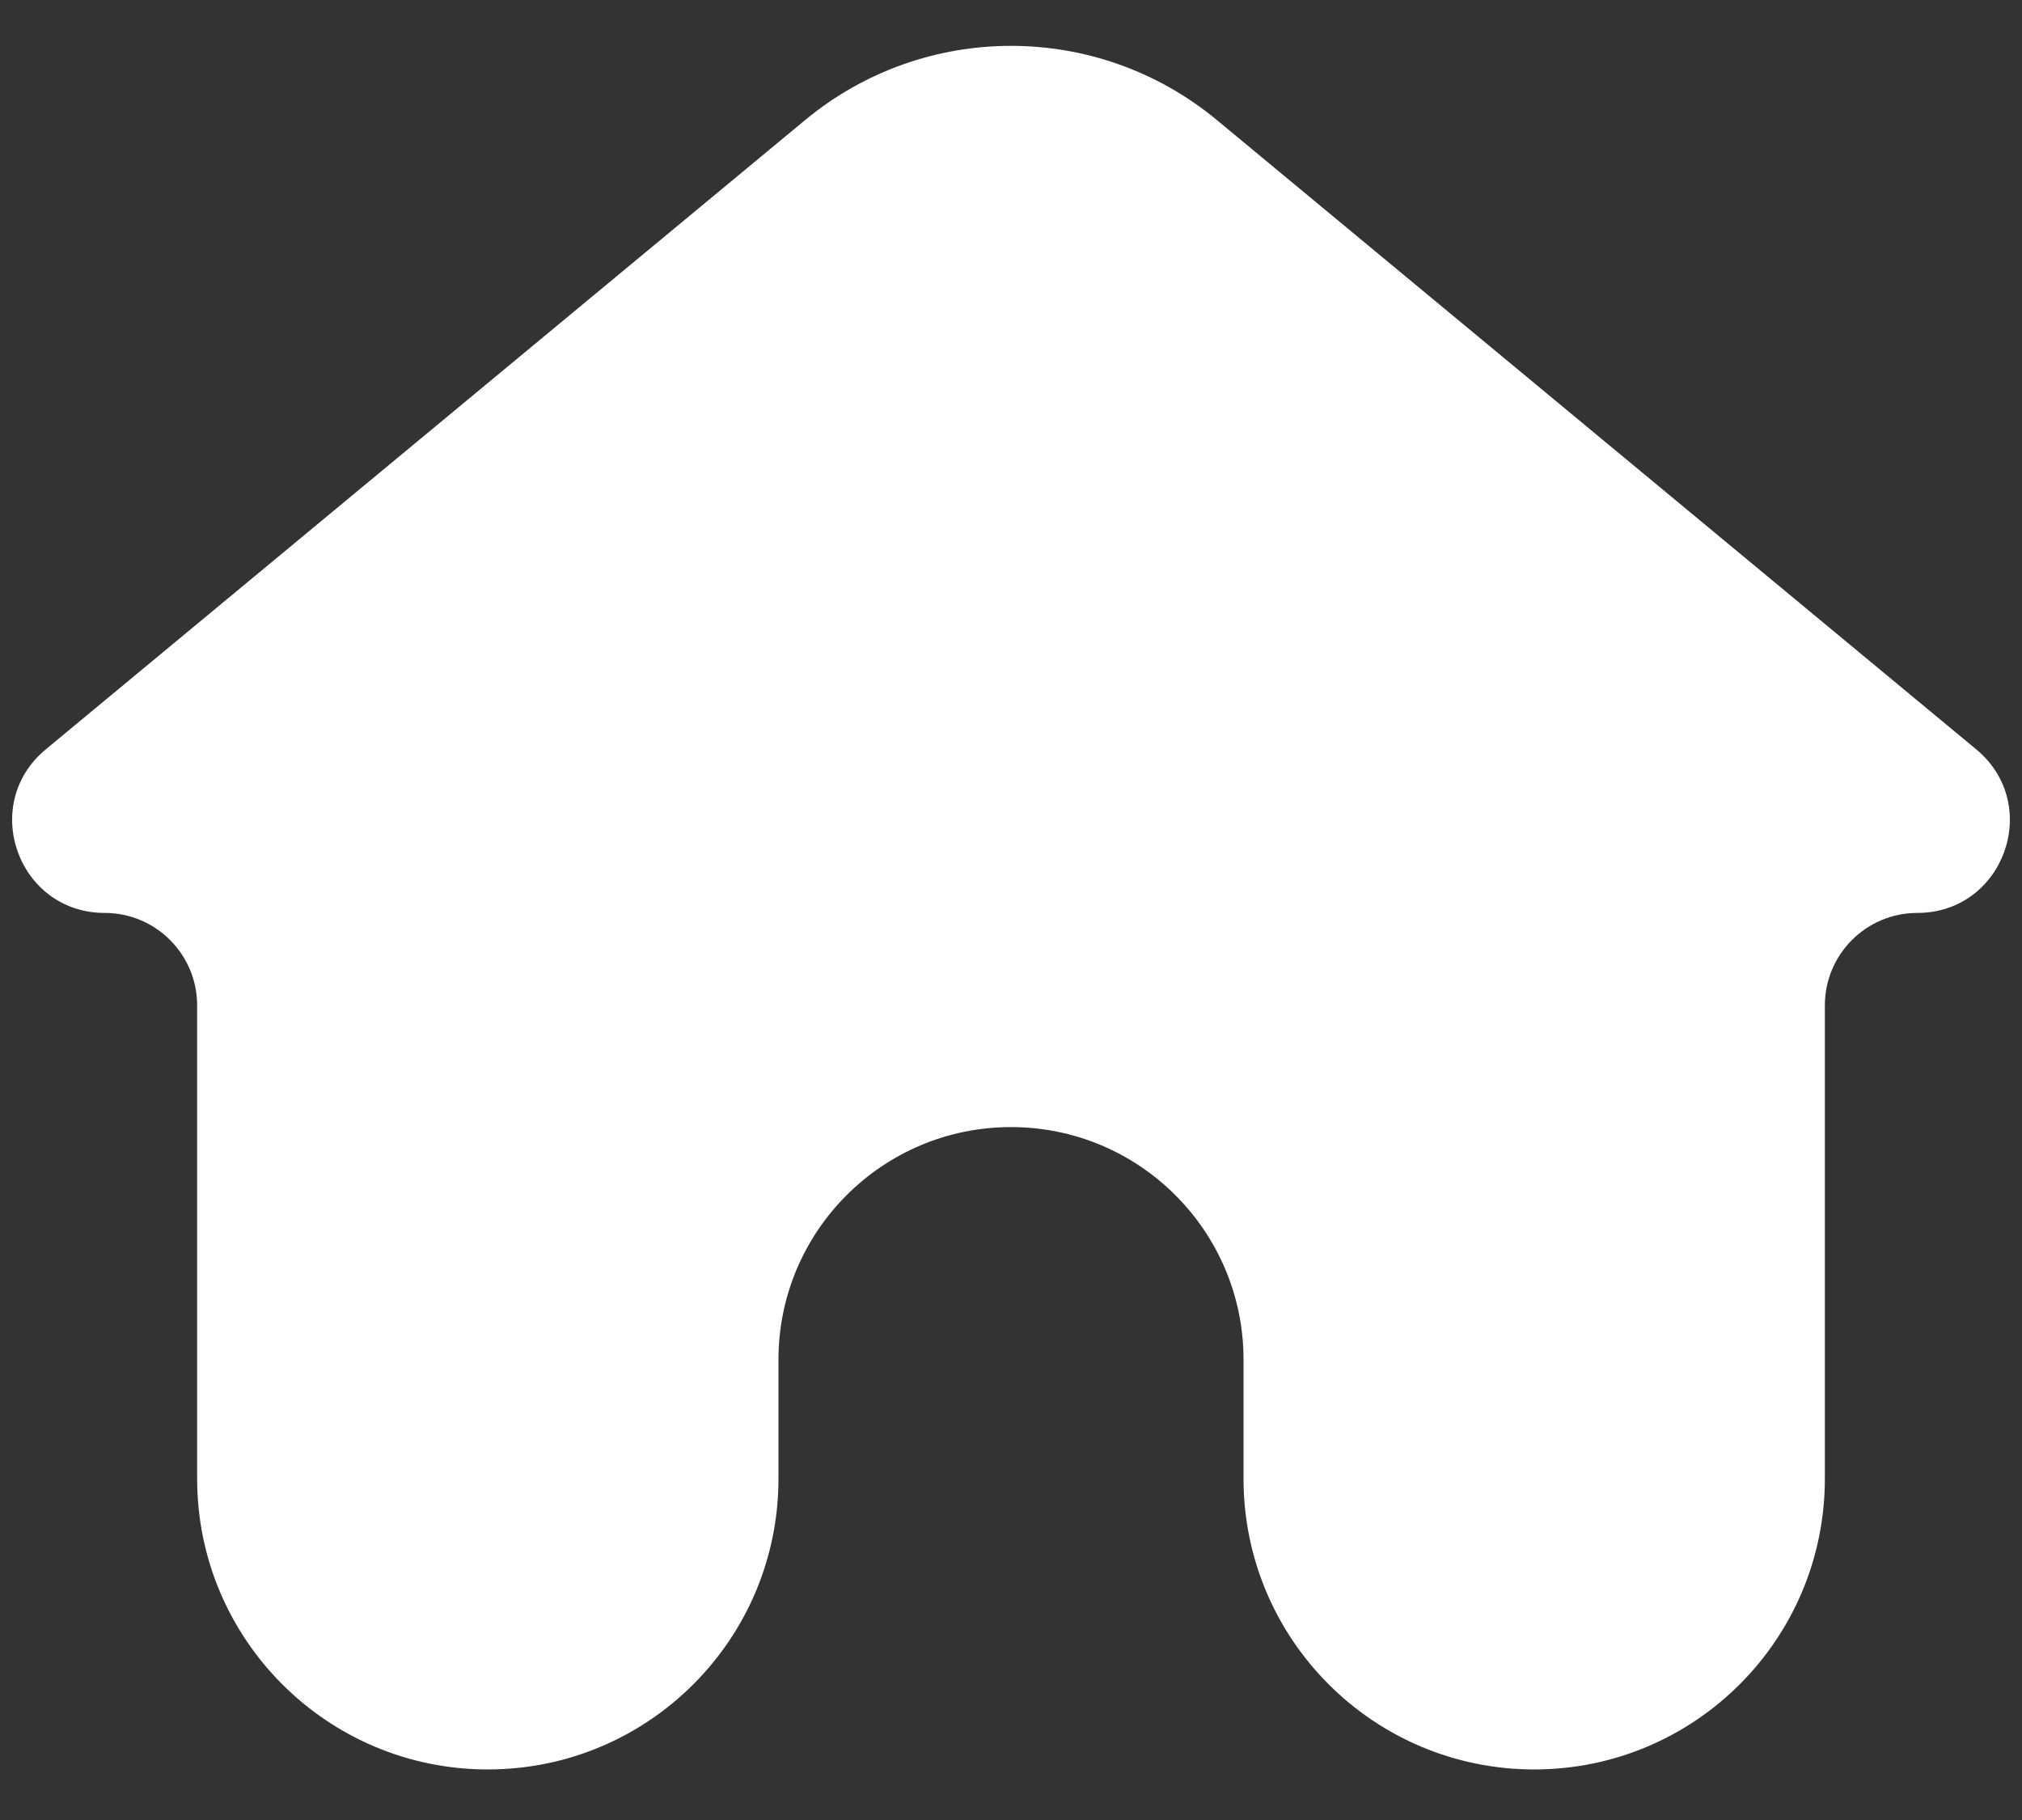 <svg
                width="20"
                height="18"
                viewBox="0 0 20 18"
                fill="none"
                xmlns="http://www.w3.org/2000/svg"
              >
                <rect x="0" y="0" width="20" height="18" fill="#333333" stroke="none"/>
                <path
                  d="M4.825 17.5C6.413 17.5 7.7 16.213 7.7 14.625V13.447C7.7 12.177 8.73 11.147 10 11.147C11.27 11.147 12.3 12.177 12.3 13.447V14.625C12.3 16.213 13.587 17.5 15.175 17.5C16.763 17.5 18.05 16.213 18.05 14.625V9.944C18.05 9.439 18.459 9.029 18.964 9.029C19.82 9.029 20.207 7.958 19.547 7.411L12.036 1.187C10.855 0.209 9.145 0.209 7.964 1.187L0.453 7.411C-0.207 7.958 0.18 9.029 1.036 9.029C1.541 9.029 1.95 9.439 1.95 9.944V14.625C1.95 16.213 3.237 17.5 4.825 17.5Z"
                  fill="white"
                />
              </svg>
